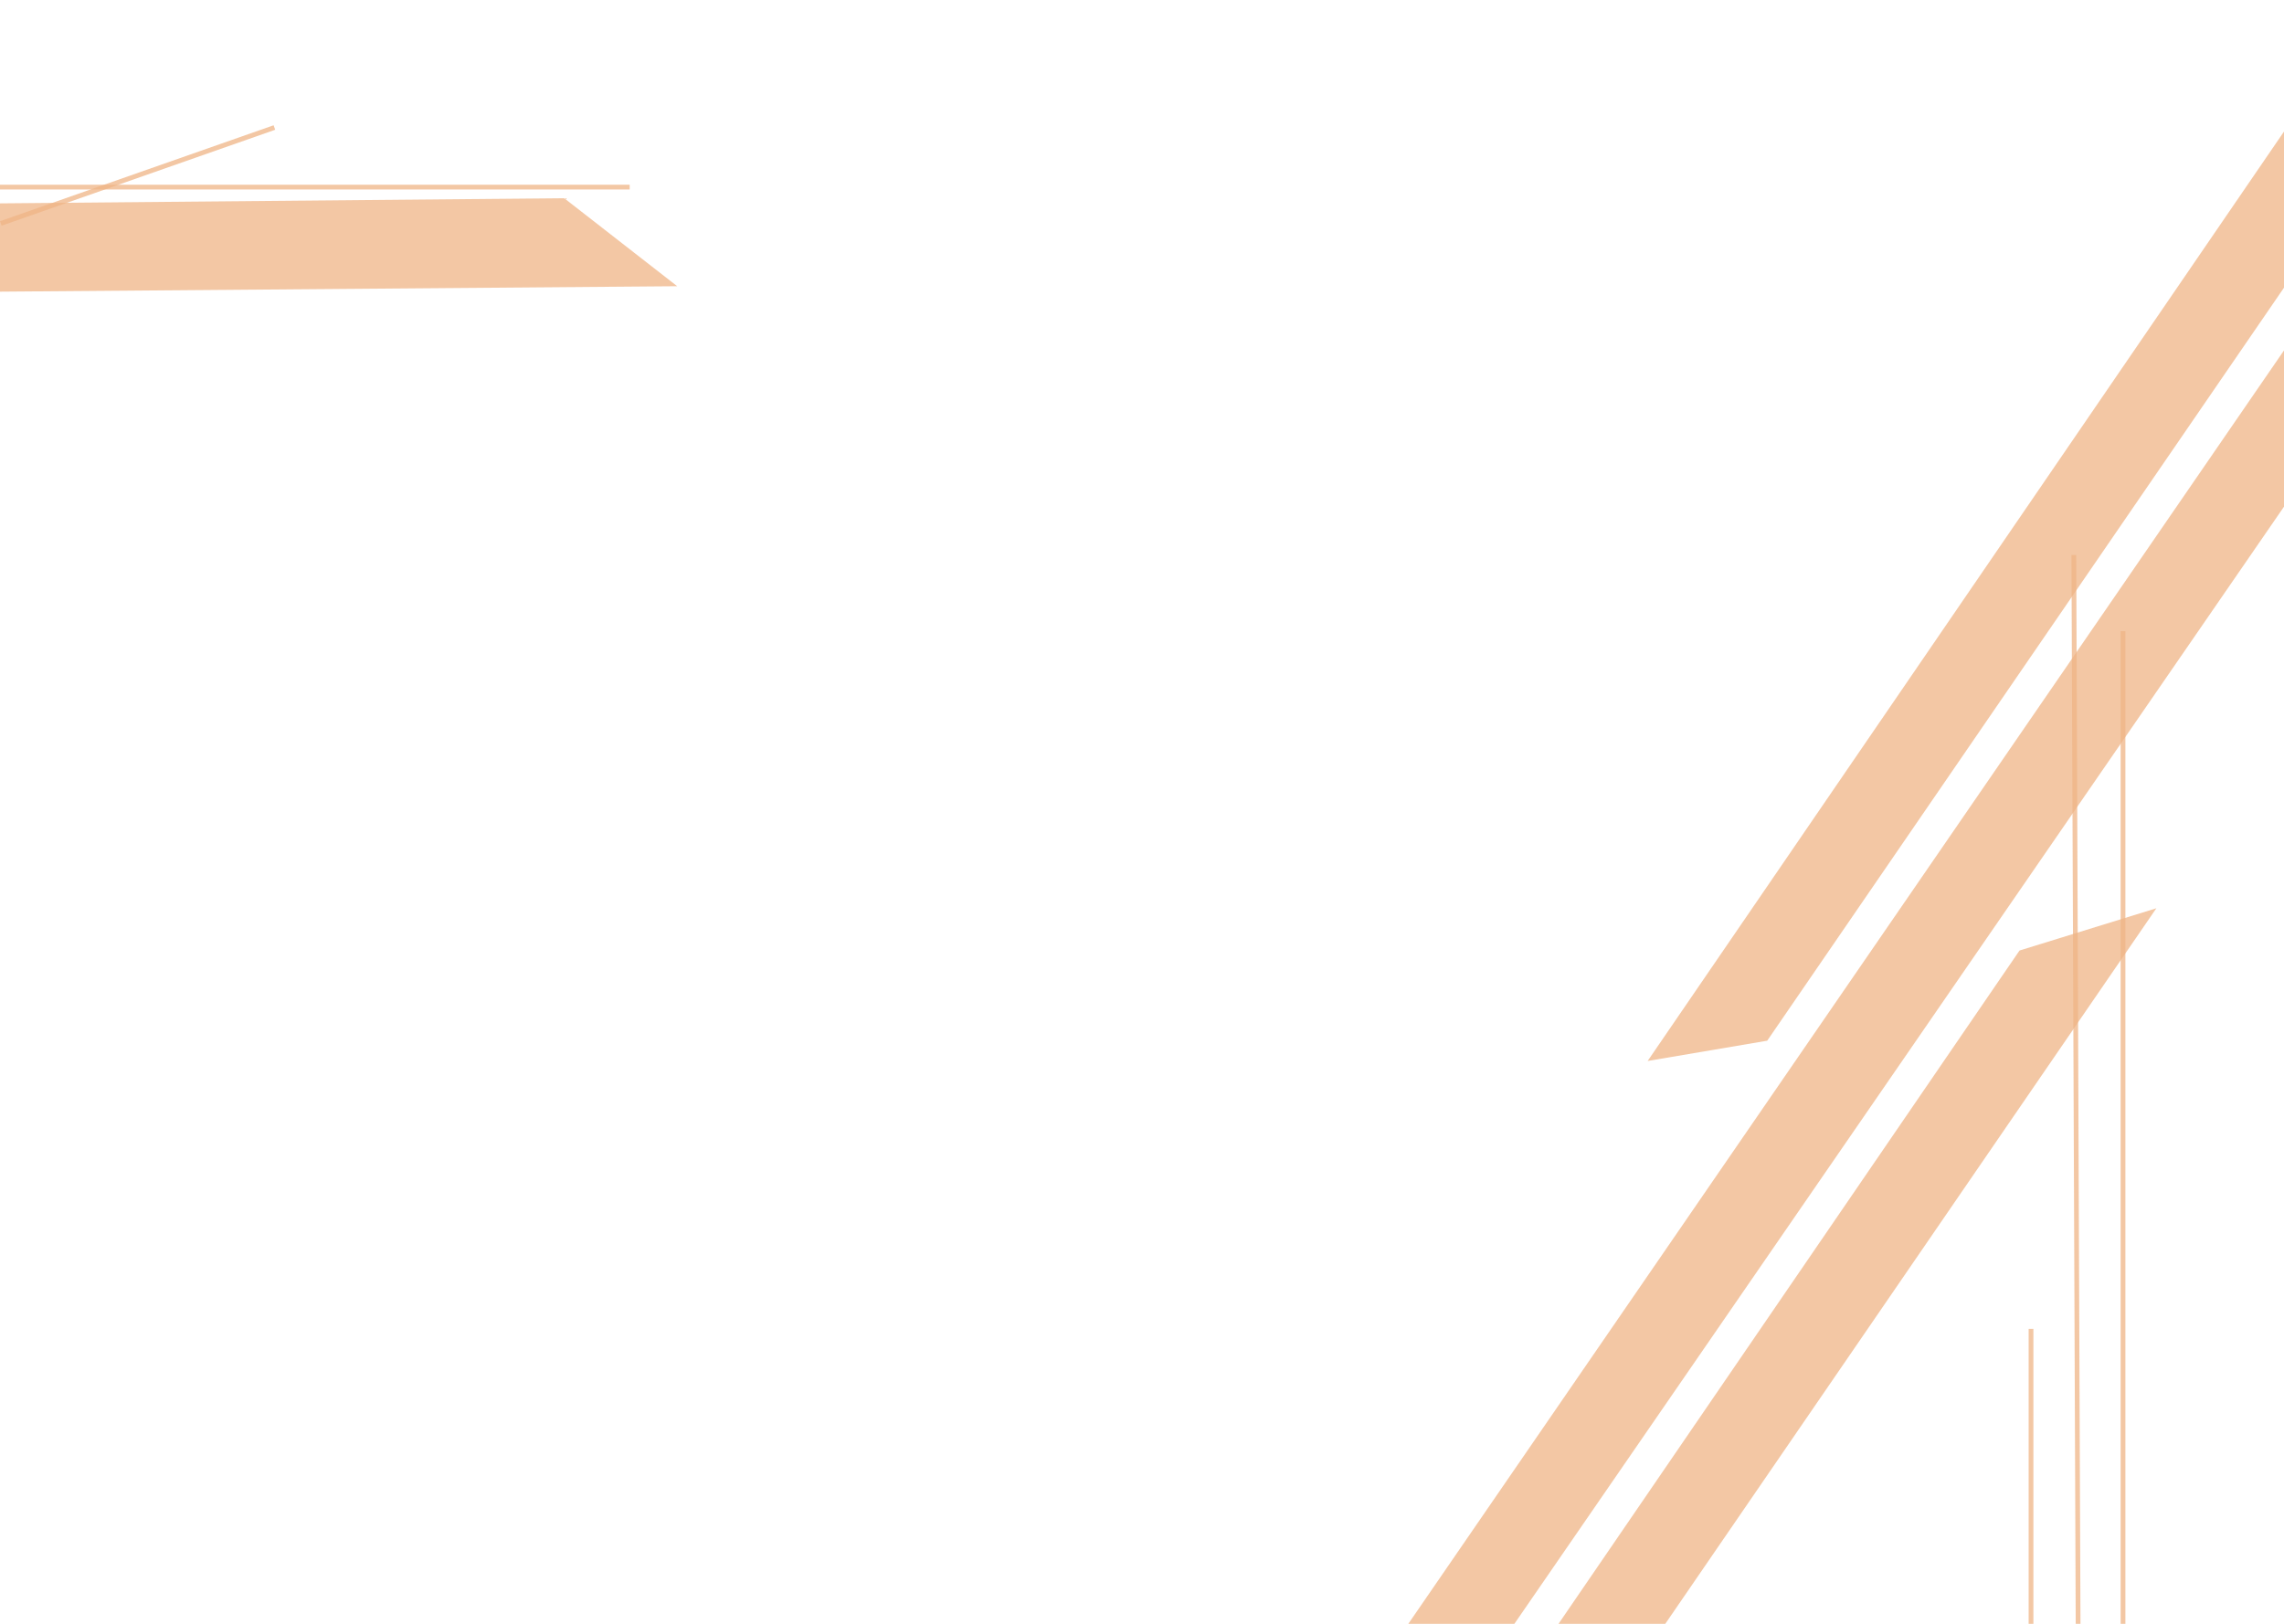 <svg width="1440" height="1024" viewBox="0 0 1440 1024" fill="none" xmlns="http://www.w3.org/2000/svg">
<g clip-path="url(#clip0_9_18)">
<line x1="1338.5" y1="398" x2="1338.5" y2="1055" stroke="#EEB485" stroke-opacity="0.75" stroke-width="3"/>
<line x1="1307.5" y1="349.994" x2="1310.5" y2="1102.99" stroke="#EEB485" stroke-opacity="0.75" stroke-width="3"/>
<line x1="1280.5" y1="838" x2="1280.5" y2="1495" stroke="#EEB485" stroke-opacity="0.75" stroke-width="3"/>
<path d="M1038.79 669.079L1627.25 -190.585L1713.53 -217.234L1114.18 656.29L1038.79 669.079Z" fill="#EEB485" fill-opacity="0.75"/>
<path d="M791.265 1164.58L1550.57 60.152L1648.53 16.766L875.451 1139.19L791.265 1164.58Z" fill="#EEB485" fill-opacity="0.75"/>
<path d="M684.79 1459.08L1273.25 599.415L1359.53 572.766L760.18 1446.29L684.79 1459.08Z" fill="#EEB485" fill-opacity="0.75"/>
<path d="M-686 134.5L355.737 125L426.974 180.5L-632.363 189L-686 134.5Z" fill="#EEB485" fill-opacity="0.75"/>
<line x1="173.002" y1="80.415" x2="0.496" y2="140.919" stroke="#EEB485" stroke-opacity="0.75" stroke-width="3"/>
<path d="M397 118L0 118" stroke="#EEB485" stroke-opacity="0.75" stroke-width="3"/>
</g>
<defs>
<clipPath id="clip0_9_18">
<rect width="1440" height="1024" fill="white"/>
</clipPath>
</defs>
</svg>
